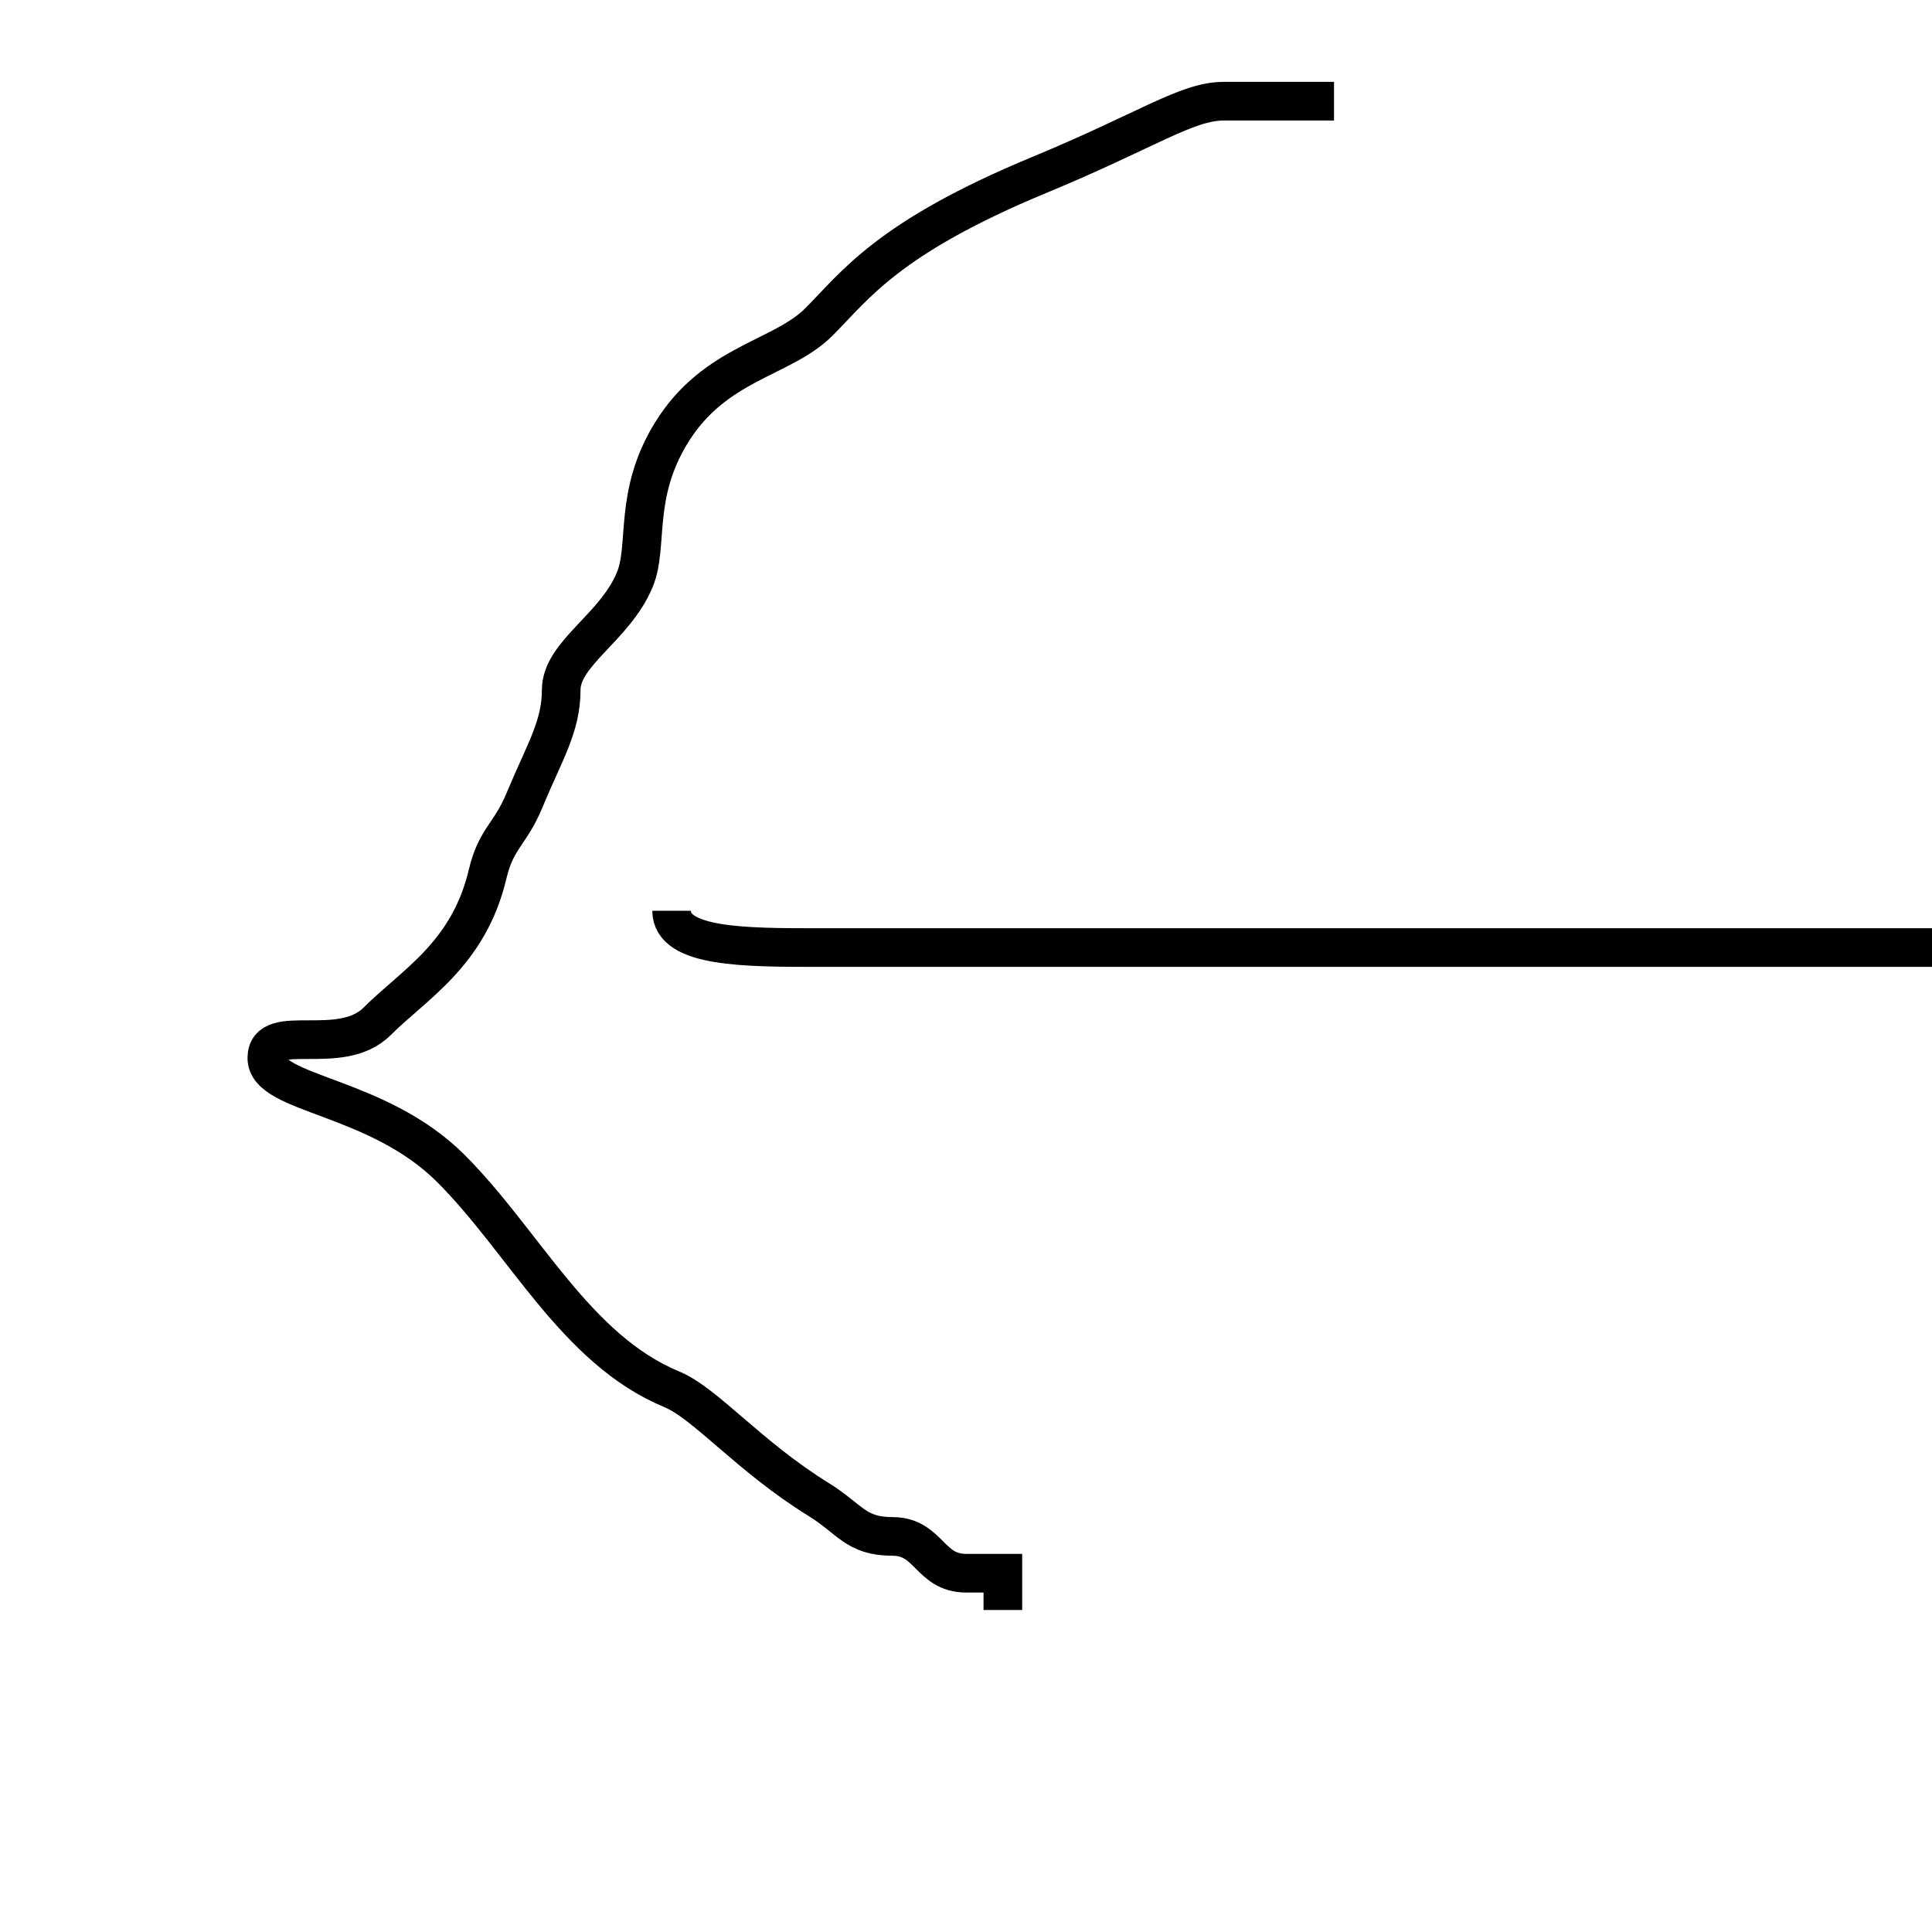 <svg width="50" height="50" xmlns="http://www.w3.org/2000/svg">
 <g id="Layer_1">
  <title>Layer 1</title>
  <path fill="none" id="svg_1" d="m304,48c0,-1 -4.237,0.738 -12,8c-9.295,8.696 -20.792,21.183 -34,36c-10.832,12.152 -25.637,24.409 -38,35c-9.726,8.331 -19.927,18.126 -32,25c-8.947,5.094 -17.22,12.2 -29,19c-8.53,4.924 -15.889,8.194 -21,11c-1.96,1.076 -4.293,2.293 -5,3c-0.707,0.707 -0.868,2.289 -5,4c-2.922,1.21 -8.223,3.724 -12,7c-4.273,3.706 -7,6 -9,8c-2,2 -4.878,6.066 -6,8c-1.81,3.118 -5.692,6.411 -9,11c-2.615,3.628 -4.724,7.223 -8,11c-3.706,4.274 -7.207,7.813 -9,10c-2.286,2.788 -4.186,4.693 -6,6c-1.147,0.827 -0.293,2.293 -1,3c-0.707,0.707 -2,1 -2,2l-1,1" stroke="#000"/>
  <path fill="none" stroke="#000" id="svg_2" d="m63,264c2,2 7.237,7.771 14,15c7.262,7.763 18.608,16.615 34,26c17.581,10.72 39.59,24.921 68,37c30.592,13.006 64.323,25.197 95,38c29.329,12.24 48.642,22.843 69,31c16.735,6.705 36.97,20.063 54,28c12.978,6.048 29.605,16.866 42,22c11.686,4.841 23.305,8.362 28,11c4.359,2.45 7.381,6.444 13,8c1.927,0.534 3,1 6,2l0,-1l-1,-2l-3,-4"/>
  <path fill="none" stroke="#000" id="svg_3" d="m83,261c2,0 7,0 15,0c13,0 28,0 42,0c20,0 42,0 67,0c22,0 43,0 63,0c22,0 41,0 57,0c25,0 39,0 55,0c15,0 28,0 41,0c14,0 27,0 49,0c22,0 55,0 87,0c30,0 63,0 90,0c19,0 34,0 46,0c9,0 16,0 20,0c2,0 3,0 4,0c1,0 2,0 6,0c4,0 8,0 13,0l3,0l3,0l1,0"/>
  <path fill="none" stroke="#000" id="svg_4" d="m34.524,2.619c-0.952,0 -1.905,0 -2.857,0c-0.952,0 -1.979,0.752 -4.762,1.905c-3.935,1.63 -4.762,2.857 -5.714,3.81c-0.952,0.952 -2.69,1.046 -3.81,2.857c-1.001,1.62 -0.588,2.93 -0.952,3.81c-0.515,1.244 -1.905,1.905 -1.905,2.857c0,0.952 -0.437,1.613 -0.952,2.857c-0.364,0.88 -0.734,0.978 -0.952,1.905c-0.489,2.073 -1.905,2.857 -2.857,3.81c-0.952,0.952 -2.857,0 -2.857,0.952c0,0.952 2.857,0.952 4.762,2.857c1.905,1.905 3.226,4.683 5.714,5.714c0.88,0.364 1.998,1.738 3.81,2.857c0.81,0.501 0.952,0.952 1.905,0.952c0.952,0 0.952,0.952 1.905,0.952l0.952,0l0,0.952"/>
  <path fill="none" stroke="#000" id="svg_5" d="m17.381,23.571c0,0.952 1.905,0.952 3.81,0.952c2.857,0 5.714,0 10.476,0c2.857,0 6.667,0 7.619,0c2.857,0 5.714,0 6.667,0c1.905,0 2.857,0 3.81,0l0.952,0l0.952,0l0.952,0"/>
 </g>

</svg>